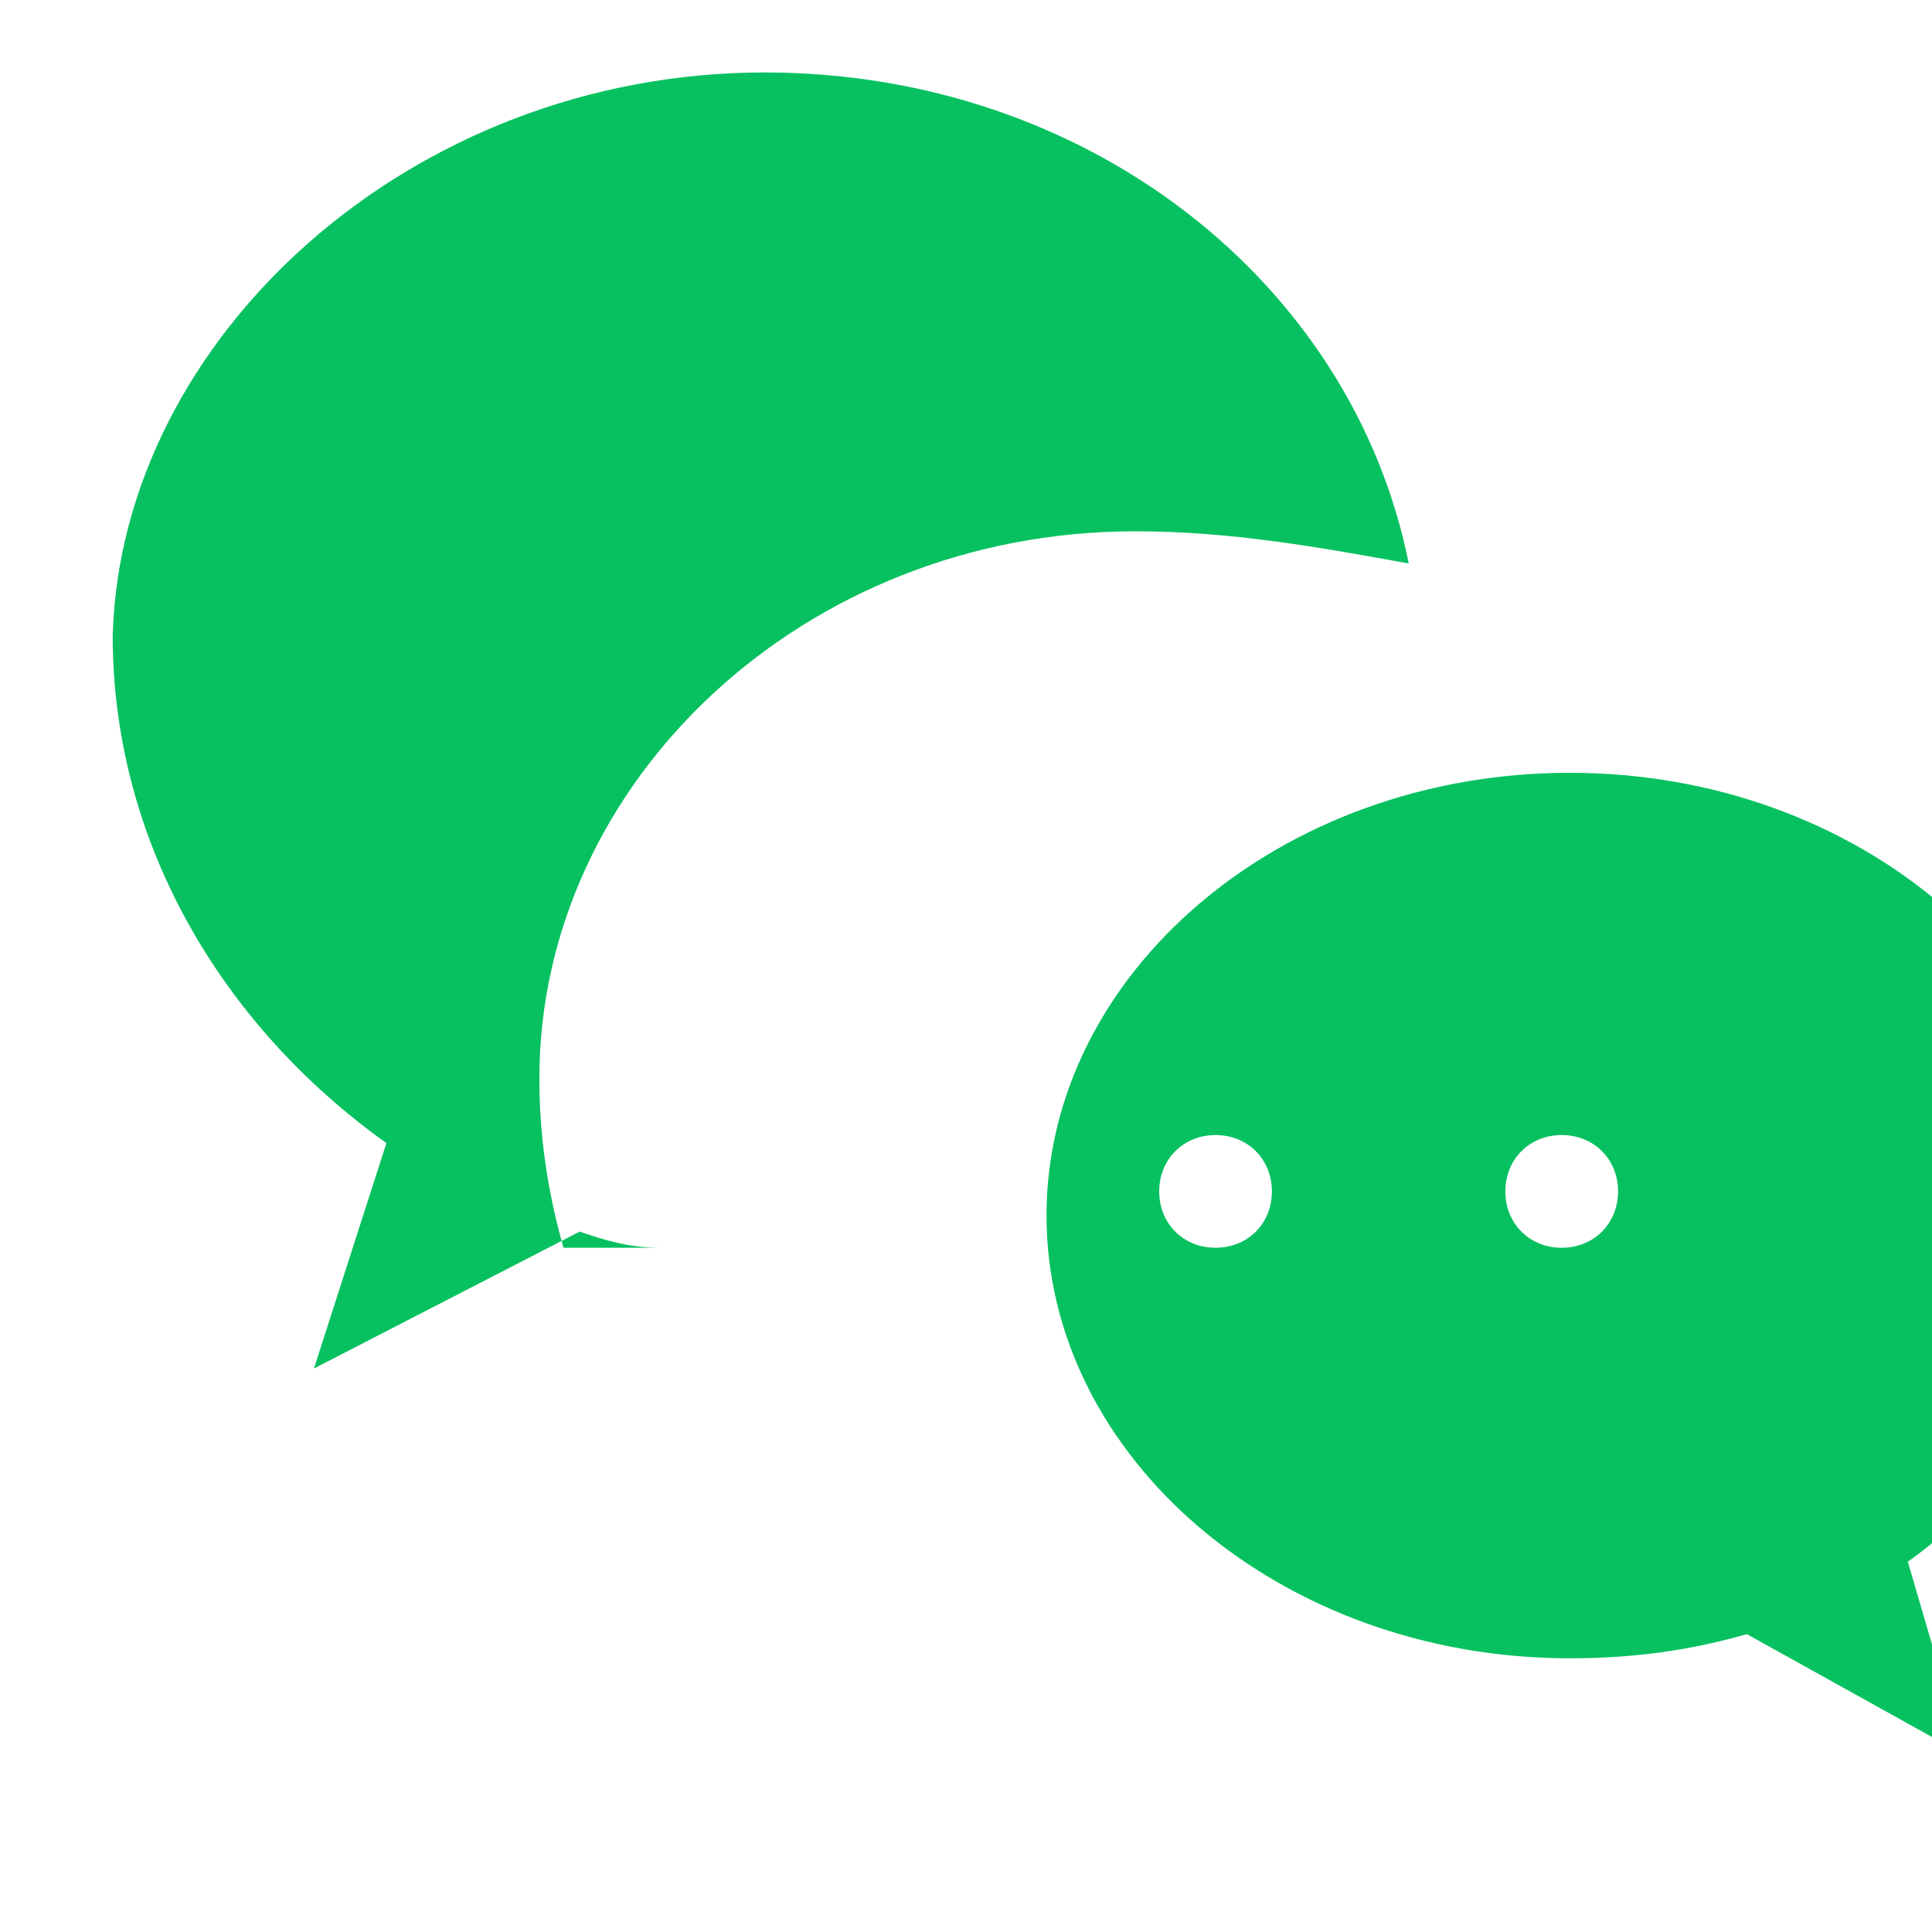 <svg xmlns="http://www.w3.org/2000/svg" viewBox="0 0 24 24"><path d="M8.2 15.5c-.4 0-.7-.1-1-.2l-3.3 1.7.9-2.8c-2.1-1.5-3.4-3.8-3.4-6.3C1.5 4.2 5.1.9 9.5.9c4 0 7.3 2.6 8 6.1-1.1-.2-2.2-.4-3.4-.4-4.1 0-7.4 3.1-7.4 6.8 0 .7.1 1.4.3 2.1h1.2zm15.5 3.9l.7 2.4-2.7-1.5c-.7.2-1.4.3-2.2.3-3.6 0-6.5-2.5-6.5-5.5s2.9-5.5 6.5-5.5 6.5 2.5 6.5 5.5c0 1.7-.9 3.3-2.3 4.3zm-8.6-5.3c-.4 0-.7.3-.7.7s.3.7.7.7.7-.3.7-.7-.3-.7-.7-.7zm4.3 0c-.4 0-.7.3-.7.7s.3.7.7.7.7-.3.7-.7-.3-.7-.7-.7z" fill="#07C160"/></svg>